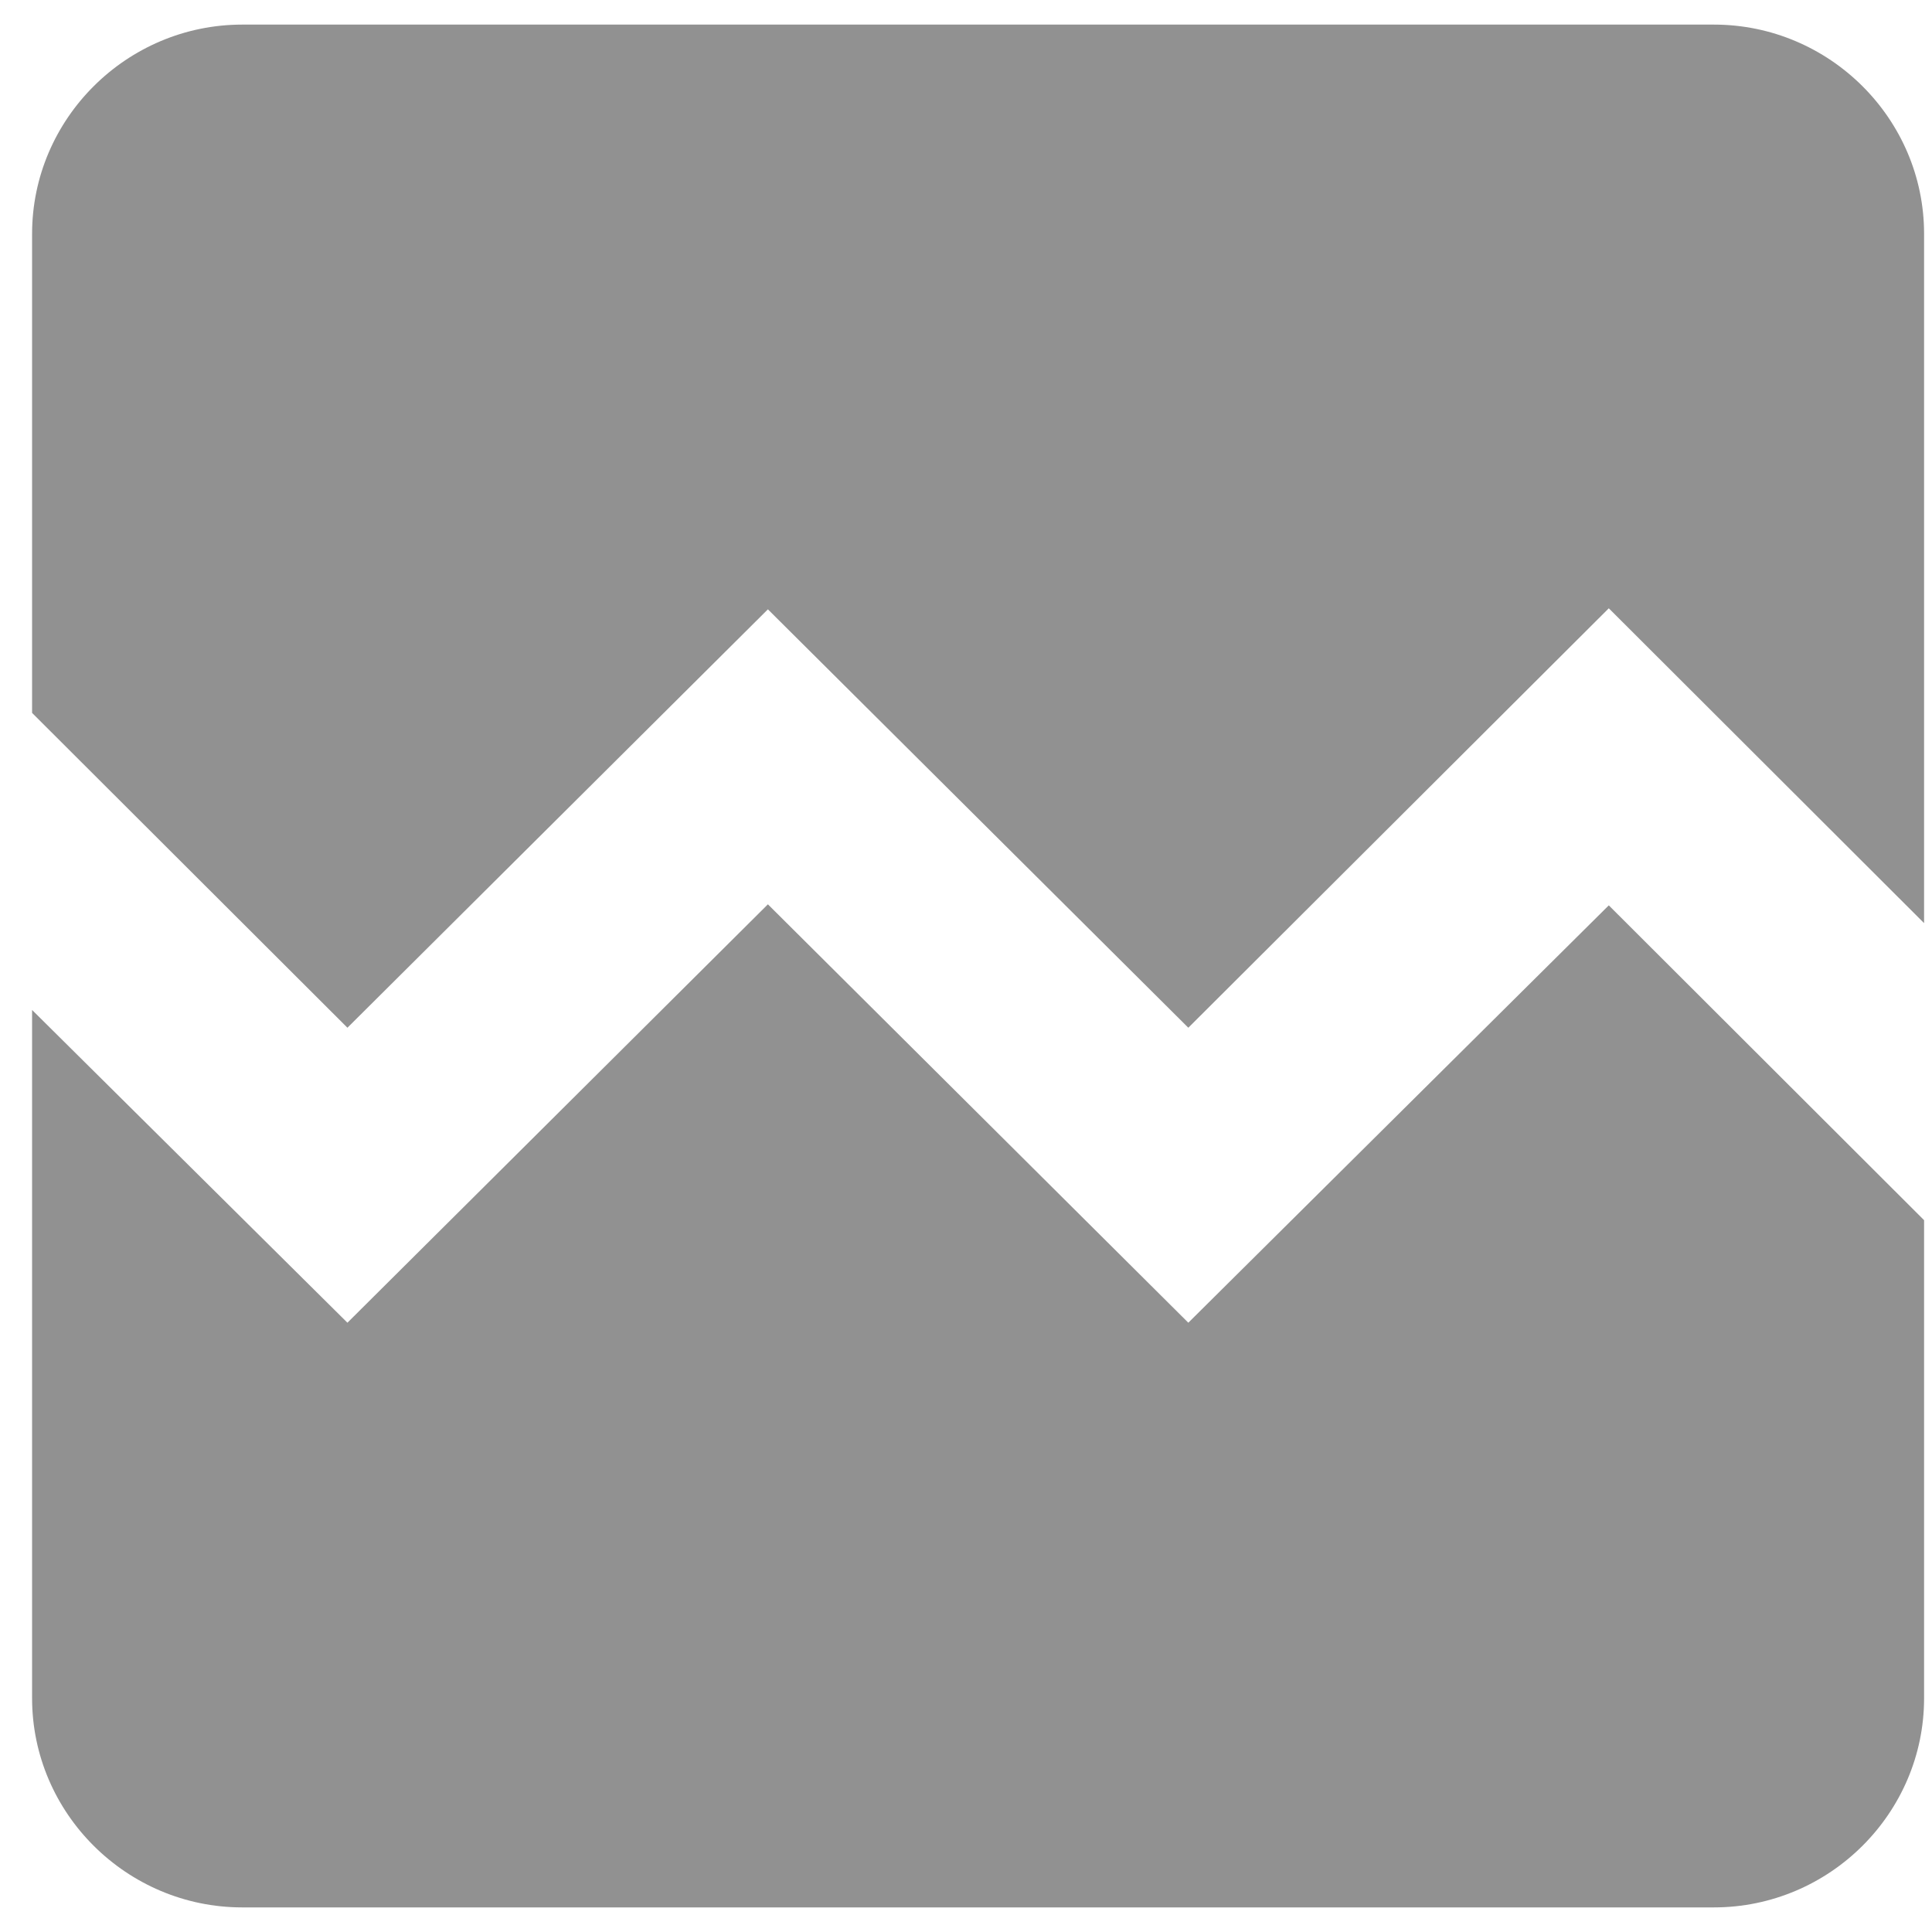 <svg width="41" height="41" viewBox="0 0 41 41" fill="none" xmlns="http://www.w3.org/2000/svg">
<path id="Vector" d="M40.832 4.962V19.59L34.141 12.909L25.218 21.81L16.296 12.931L7.373 21.81L0.681 15.129V4.962C0.681 2.52 2.689 0.522 5.142 0.522H36.371C38.825 0.522 40.832 2.52 40.832 4.962ZM34.141 19.213L40.832 25.894V36.039C40.832 38.48 38.825 40.478 36.371 40.478H5.142C2.689 40.478 0.681 38.48 0.681 36.039V21.433L7.373 28.07L16.296 19.191L25.218 28.07L34.141 19.213Z" fill="black" fill-opacity="0.43"/>
</svg>
